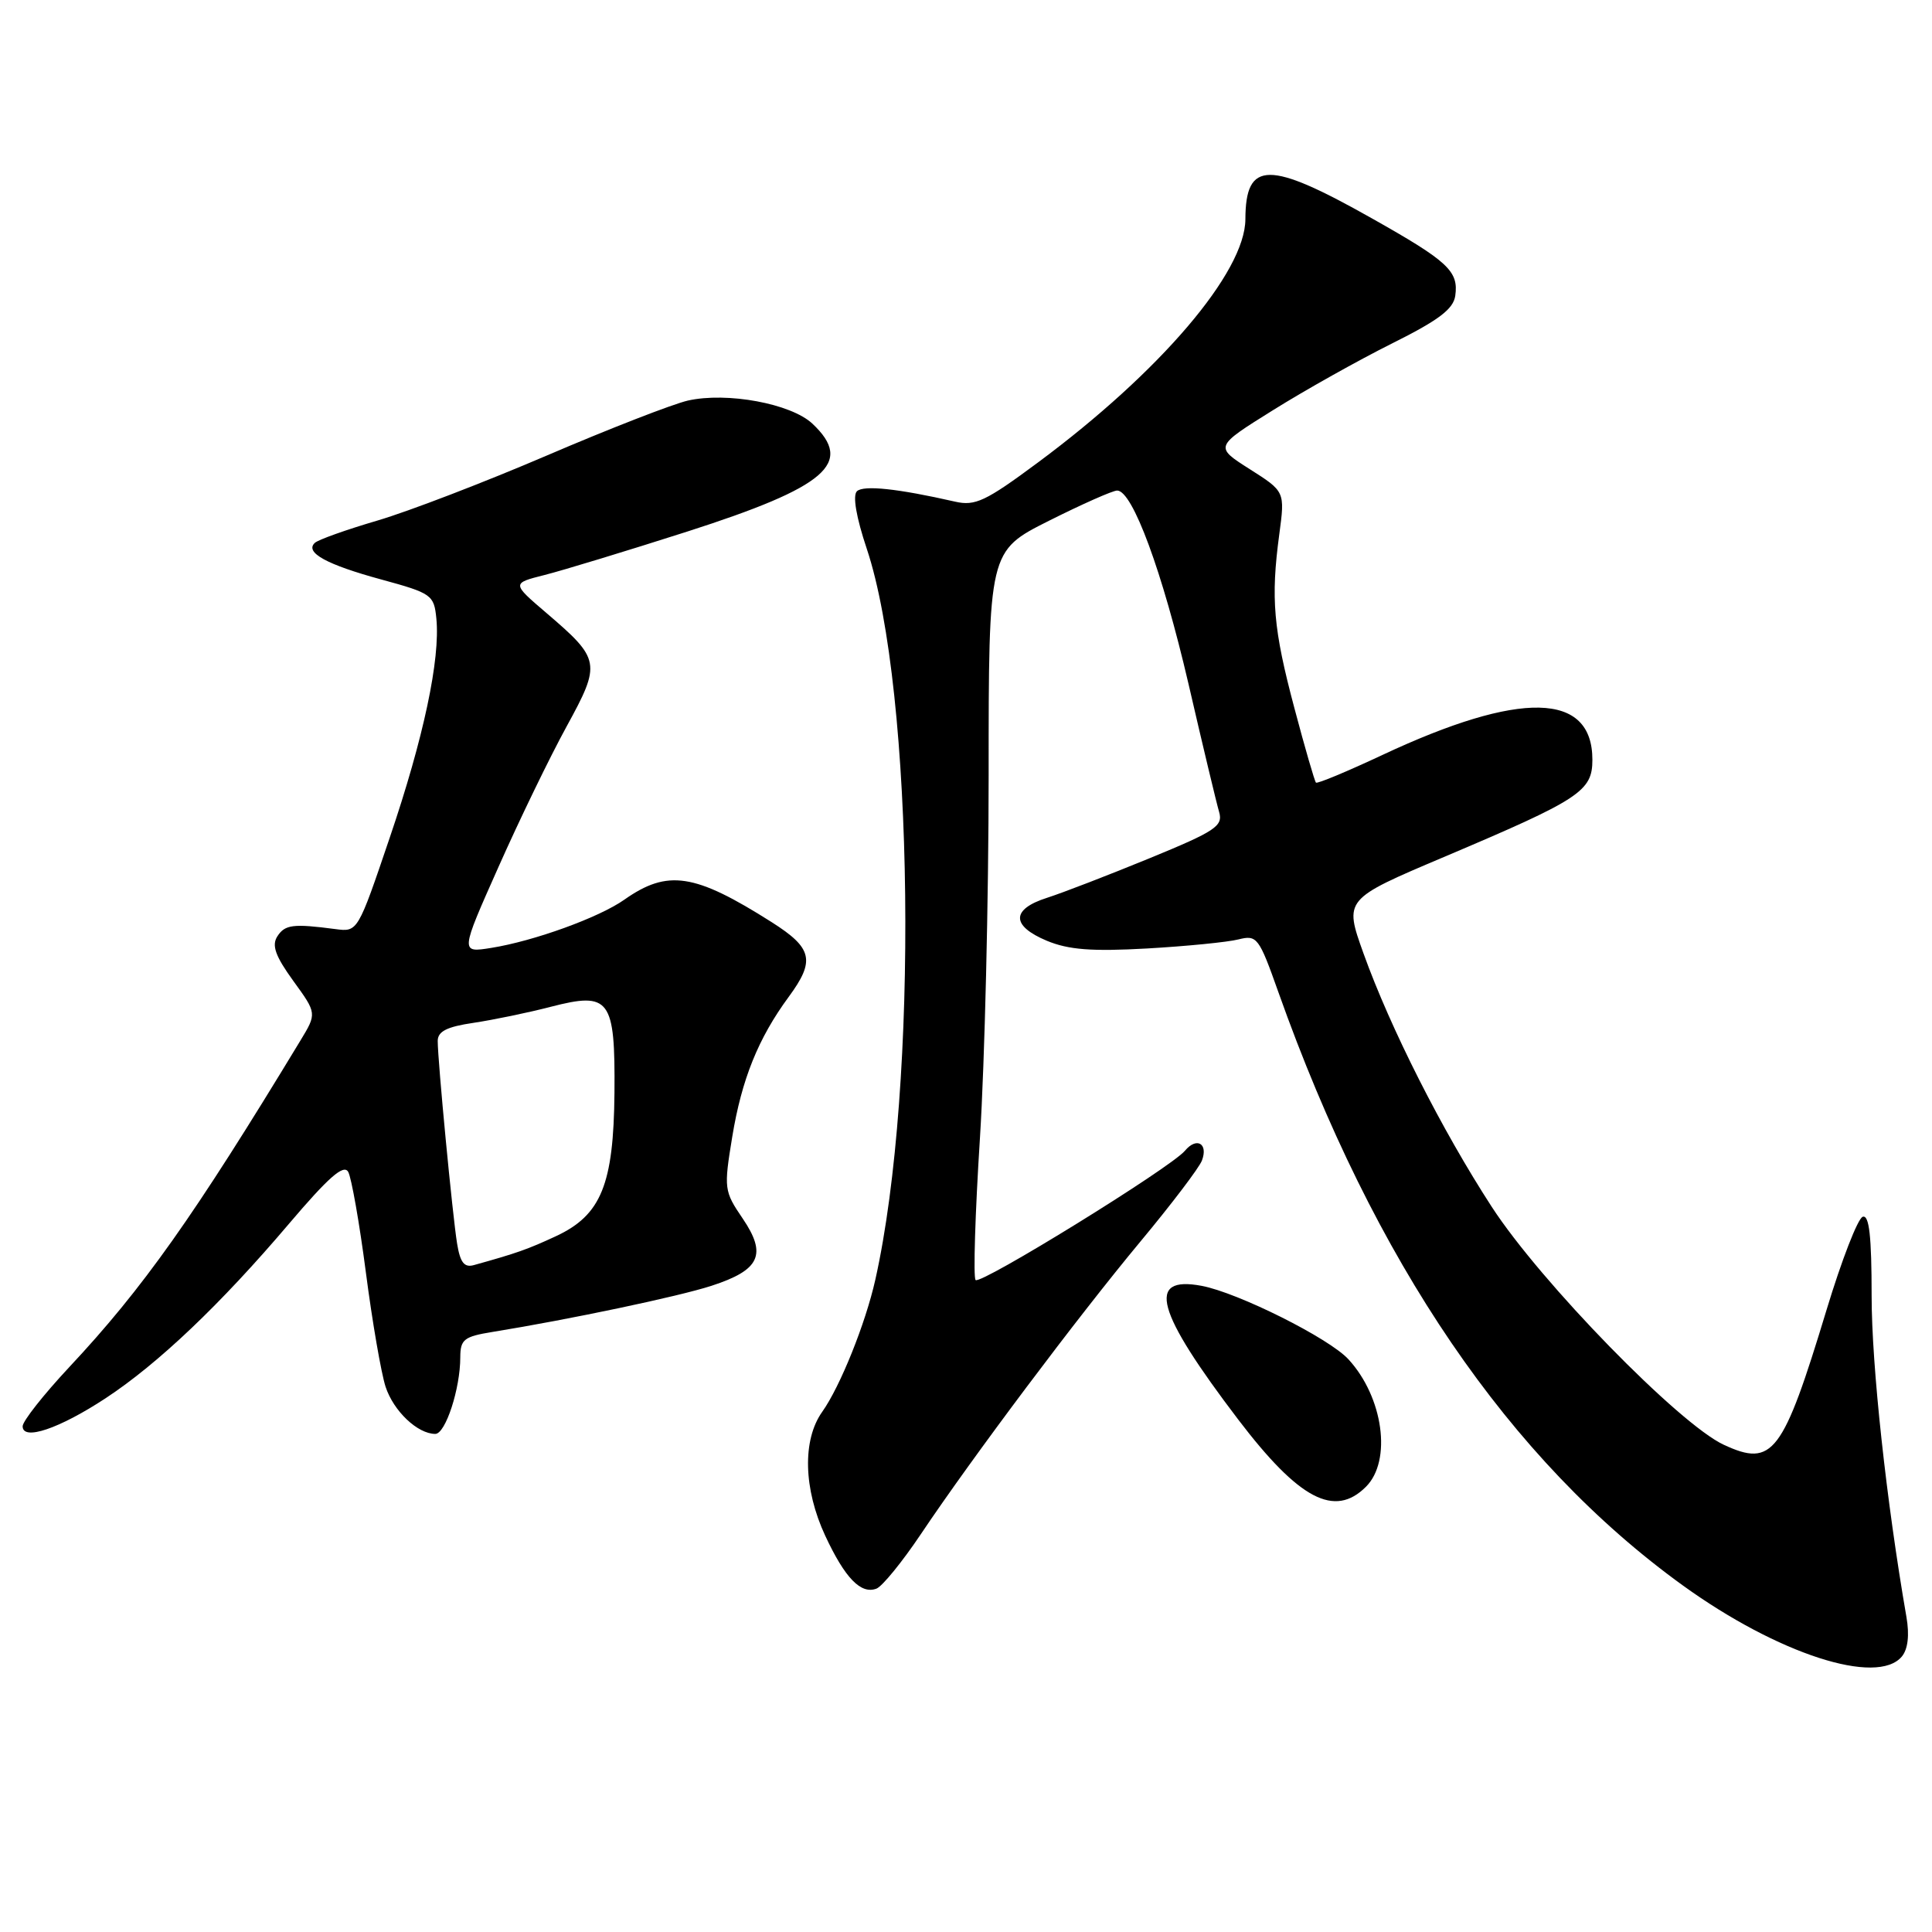 <?xml version="1.0" encoding="UTF-8" standalone="no"?>
<!DOCTYPE svg PUBLIC "-//W3C//DTD SVG 1.1//EN" "http://www.w3.org/Graphics/SVG/1.1/DTD/svg11.dtd" >
<svg xmlns="http://www.w3.org/2000/svg" xmlns:xlink="http://www.w3.org/1999/xlink" version="1.1" viewBox="0 0 256 256">
 <g >
 <path fill="currentColor"
d=" M 252.01 219.49 C 252.81 218.52 253.03 216.65 252.61 214.24 C 249.95 198.92 248.00 180.91 248.00 171.73 C 248.00 163.81 247.68 160.94 246.82 161.23 C 246.17 161.44 244.02 166.99 242.03 173.56 C 236.23 192.69 234.90 194.44 228.43 191.45 C 222.51 188.72 204.15 169.90 197.67 159.92 C 191.06 149.74 184.24 136.27 180.67 126.33 C 178.10 119.16 178.10 119.16 191.32 113.56 C 209.38 105.91 211.00 104.85 211.00 100.67 C 211.00 91.68 201.48 91.46 183.17 100.04 C 178.50 102.23 174.54 103.88 174.37 103.70 C 174.20 103.53 172.91 99.10 171.52 93.85 C 168.72 83.34 168.37 79.31 169.51 70.81 C 170.27 65.13 170.27 65.13 165.59 62.16 C 160.92 59.19 160.92 59.19 168.68 54.35 C 172.95 51.68 180.06 47.70 184.47 45.50 C 190.61 42.44 192.58 40.96 192.83 39.19 C 193.29 35.93 191.89 34.63 181.83 28.96 C 168.11 21.22 165.05 21.24 165.02 29.05 C 164.99 36.07 153.75 49.25 137.55 61.27 C 130.60 66.43 129.21 67.08 126.55 66.47 C 118.95 64.74 114.43 64.26 113.55 65.09 C 112.96 65.66 113.45 68.53 114.86 72.74 C 121.14 91.56 121.75 143.85 115.98 169.59 C 114.68 175.39 111.32 183.74 108.95 187.07 C 106.30 190.80 106.46 197.29 109.35 203.50 C 111.97 209.12 114.08 211.29 116.14 210.50 C 116.91 210.20 119.56 206.95 122.02 203.28 C 128.85 193.09 142.77 174.54 151.12 164.50 C 155.24 159.55 158.90 154.73 159.26 153.78 C 160.12 151.52 158.56 150.62 157.01 152.48 C 155.17 154.70 129.94 170.28 129.27 169.61 C 128.95 169.29 129.21 160.81 129.85 150.76 C 130.48 140.72 131.00 119.12 131.00 102.76 C 131.00 73.02 131.00 73.02 138.98 69.01 C 143.37 66.81 147.44 65.00 148.03 65.00 C 150.07 65.00 154.02 75.74 157.48 90.61 C 159.37 98.80 161.20 106.44 161.54 107.59 C 162.08 109.46 161.07 110.13 152.33 113.72 C 146.92 115.94 140.81 118.30 138.75 118.96 C 133.97 120.48 133.96 122.67 138.72 124.66 C 141.59 125.85 144.66 126.09 151.97 125.68 C 157.21 125.38 162.67 124.84 164.09 124.48 C 166.56 123.86 166.81 124.18 169.39 131.46 C 182.08 167.20 200.00 193.48 223.00 210.09 C 235.56 219.16 248.74 223.43 252.01 219.49 Z  M 181.00 197.00 C 184.45 193.55 183.30 185.15 178.68 180.12 C 176.12 177.32 164.05 171.29 159.22 170.38 C 151.84 169.00 153.14 173.73 164.08 188.11 C 172.14 198.69 176.84 201.16 181.00 197.00 Z  M 14.00 185.27 C 20.95 180.70 29.24 172.82 38.27 162.18 C 43.53 155.99 45.54 154.22 46.14 155.28 C 46.57 156.06 47.63 162.06 48.48 168.60 C 49.33 175.15 50.51 181.96 51.09 183.75 C 52.15 186.98 55.33 190.00 57.68 190.00 C 59.03 190.00 60.99 184.02 60.99 179.84 C 61.00 177.48 61.49 177.10 65.25 176.49 C 75.49 174.83 89.88 171.80 94.26 170.38 C 100.70 168.29 101.66 166.25 98.41 161.46 C 95.94 157.83 95.90 157.50 97.03 150.61 C 98.28 143.02 100.47 137.58 104.50 132.10 C 108.05 127.28 107.68 125.64 102.25 122.19 C 92.05 115.72 88.47 115.17 82.73 119.21 C 79.39 121.57 70.75 124.70 65.10 125.60 C 60.98 126.26 60.98 126.26 66.05 114.88 C 68.83 108.62 72.90 100.23 75.09 96.24 C 79.67 87.87 79.58 87.36 72.41 81.23 C 67.80 77.29 67.80 77.29 72.16 76.19 C 74.57 75.58 83.05 73.00 91.02 70.45 C 109.54 64.51 113.20 61.36 107.65 56.14 C 104.82 53.48 96.33 51.91 91.14 53.08 C 89.14 53.54 80.75 56.80 72.50 60.34 C 64.25 63.88 54.12 67.77 50.00 68.98 C 45.88 70.19 42.14 71.52 41.71 71.94 C 40.36 73.21 43.27 74.81 50.54 76.79 C 57.21 78.61 57.51 78.83 57.82 81.96 C 58.35 87.34 56.14 97.76 51.64 111.00 C 47.41 123.49 47.40 123.50 44.45 123.11 C 38.83 122.37 37.76 122.51 36.75 124.07 C 35.98 125.27 36.48 126.68 38.86 129.97 C 41.99 134.28 41.99 134.28 39.80 137.89 C 25.68 161.20 18.96 170.70 9.15 181.18 C 5.77 184.80 3.00 188.31 3.00 188.99 C 3.00 190.95 7.85 189.31 14.00 185.27 Z  M 60.57 164.80 C 59.96 161.06 58.00 140.55 58.00 137.94 C 58.00 136.66 59.21 136.05 62.75 135.53 C 65.36 135.14 69.96 134.19 72.96 133.41 C 80.82 131.38 81.52 132.33 81.42 144.79 C 81.31 156.96 79.66 161.01 73.67 163.80 C 69.90 165.55 68.48 166.05 62.80 167.63 C 61.52 167.99 60.98 167.30 60.57 164.80 Z "/>
</g>
</svg>